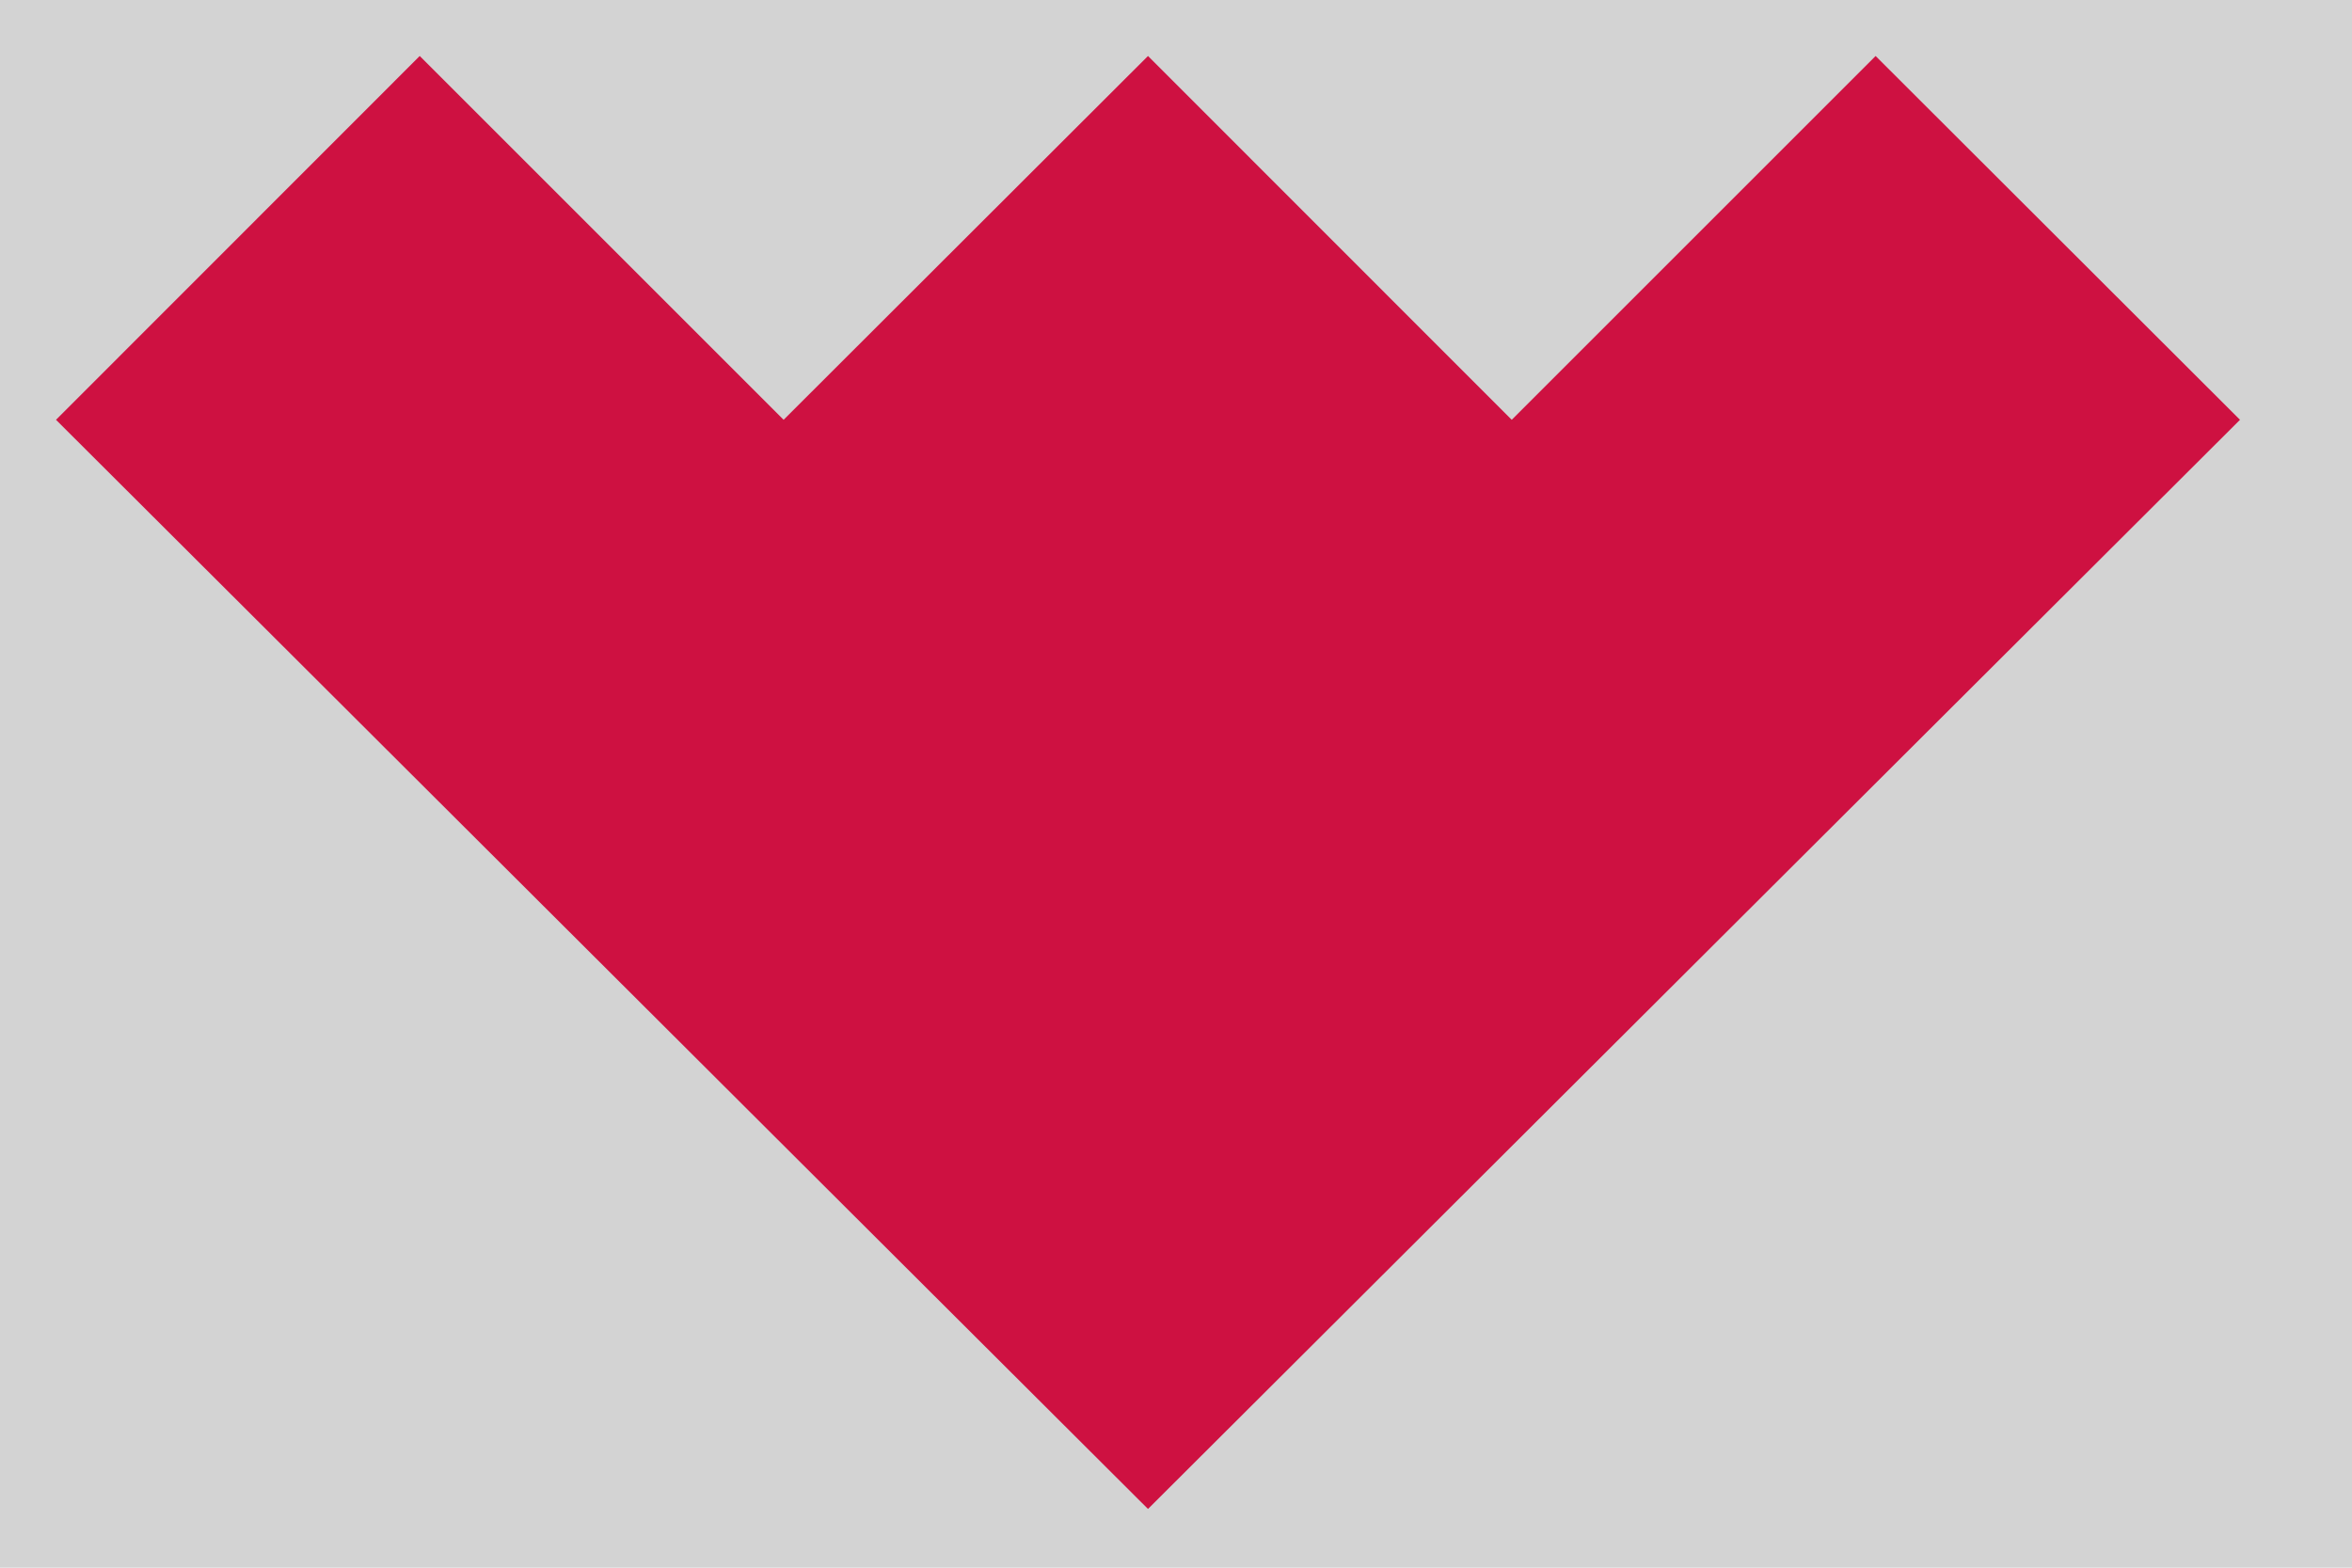 <?xml version="1.0" encoding="UTF-8"?>
<svg version="1.1" xmlns="http://www.w3.org/2000/svg" viewBox="0 0 42 28">
    <rect fill="lightgrey" width="100%" height="100%" />
    <style type="text/css">
    .st3 {
        fill: #CE1141;
    }
    </style>
    <g id="icons" transform="translate(-735 -63)">
        <polygon class="st3" points="761.995,70.498 755.5,64 748.993,70.498 742.495,64 736,70.498 755.5,89.951 775,70.498 768.493,64       " />
    </g>
</svg>